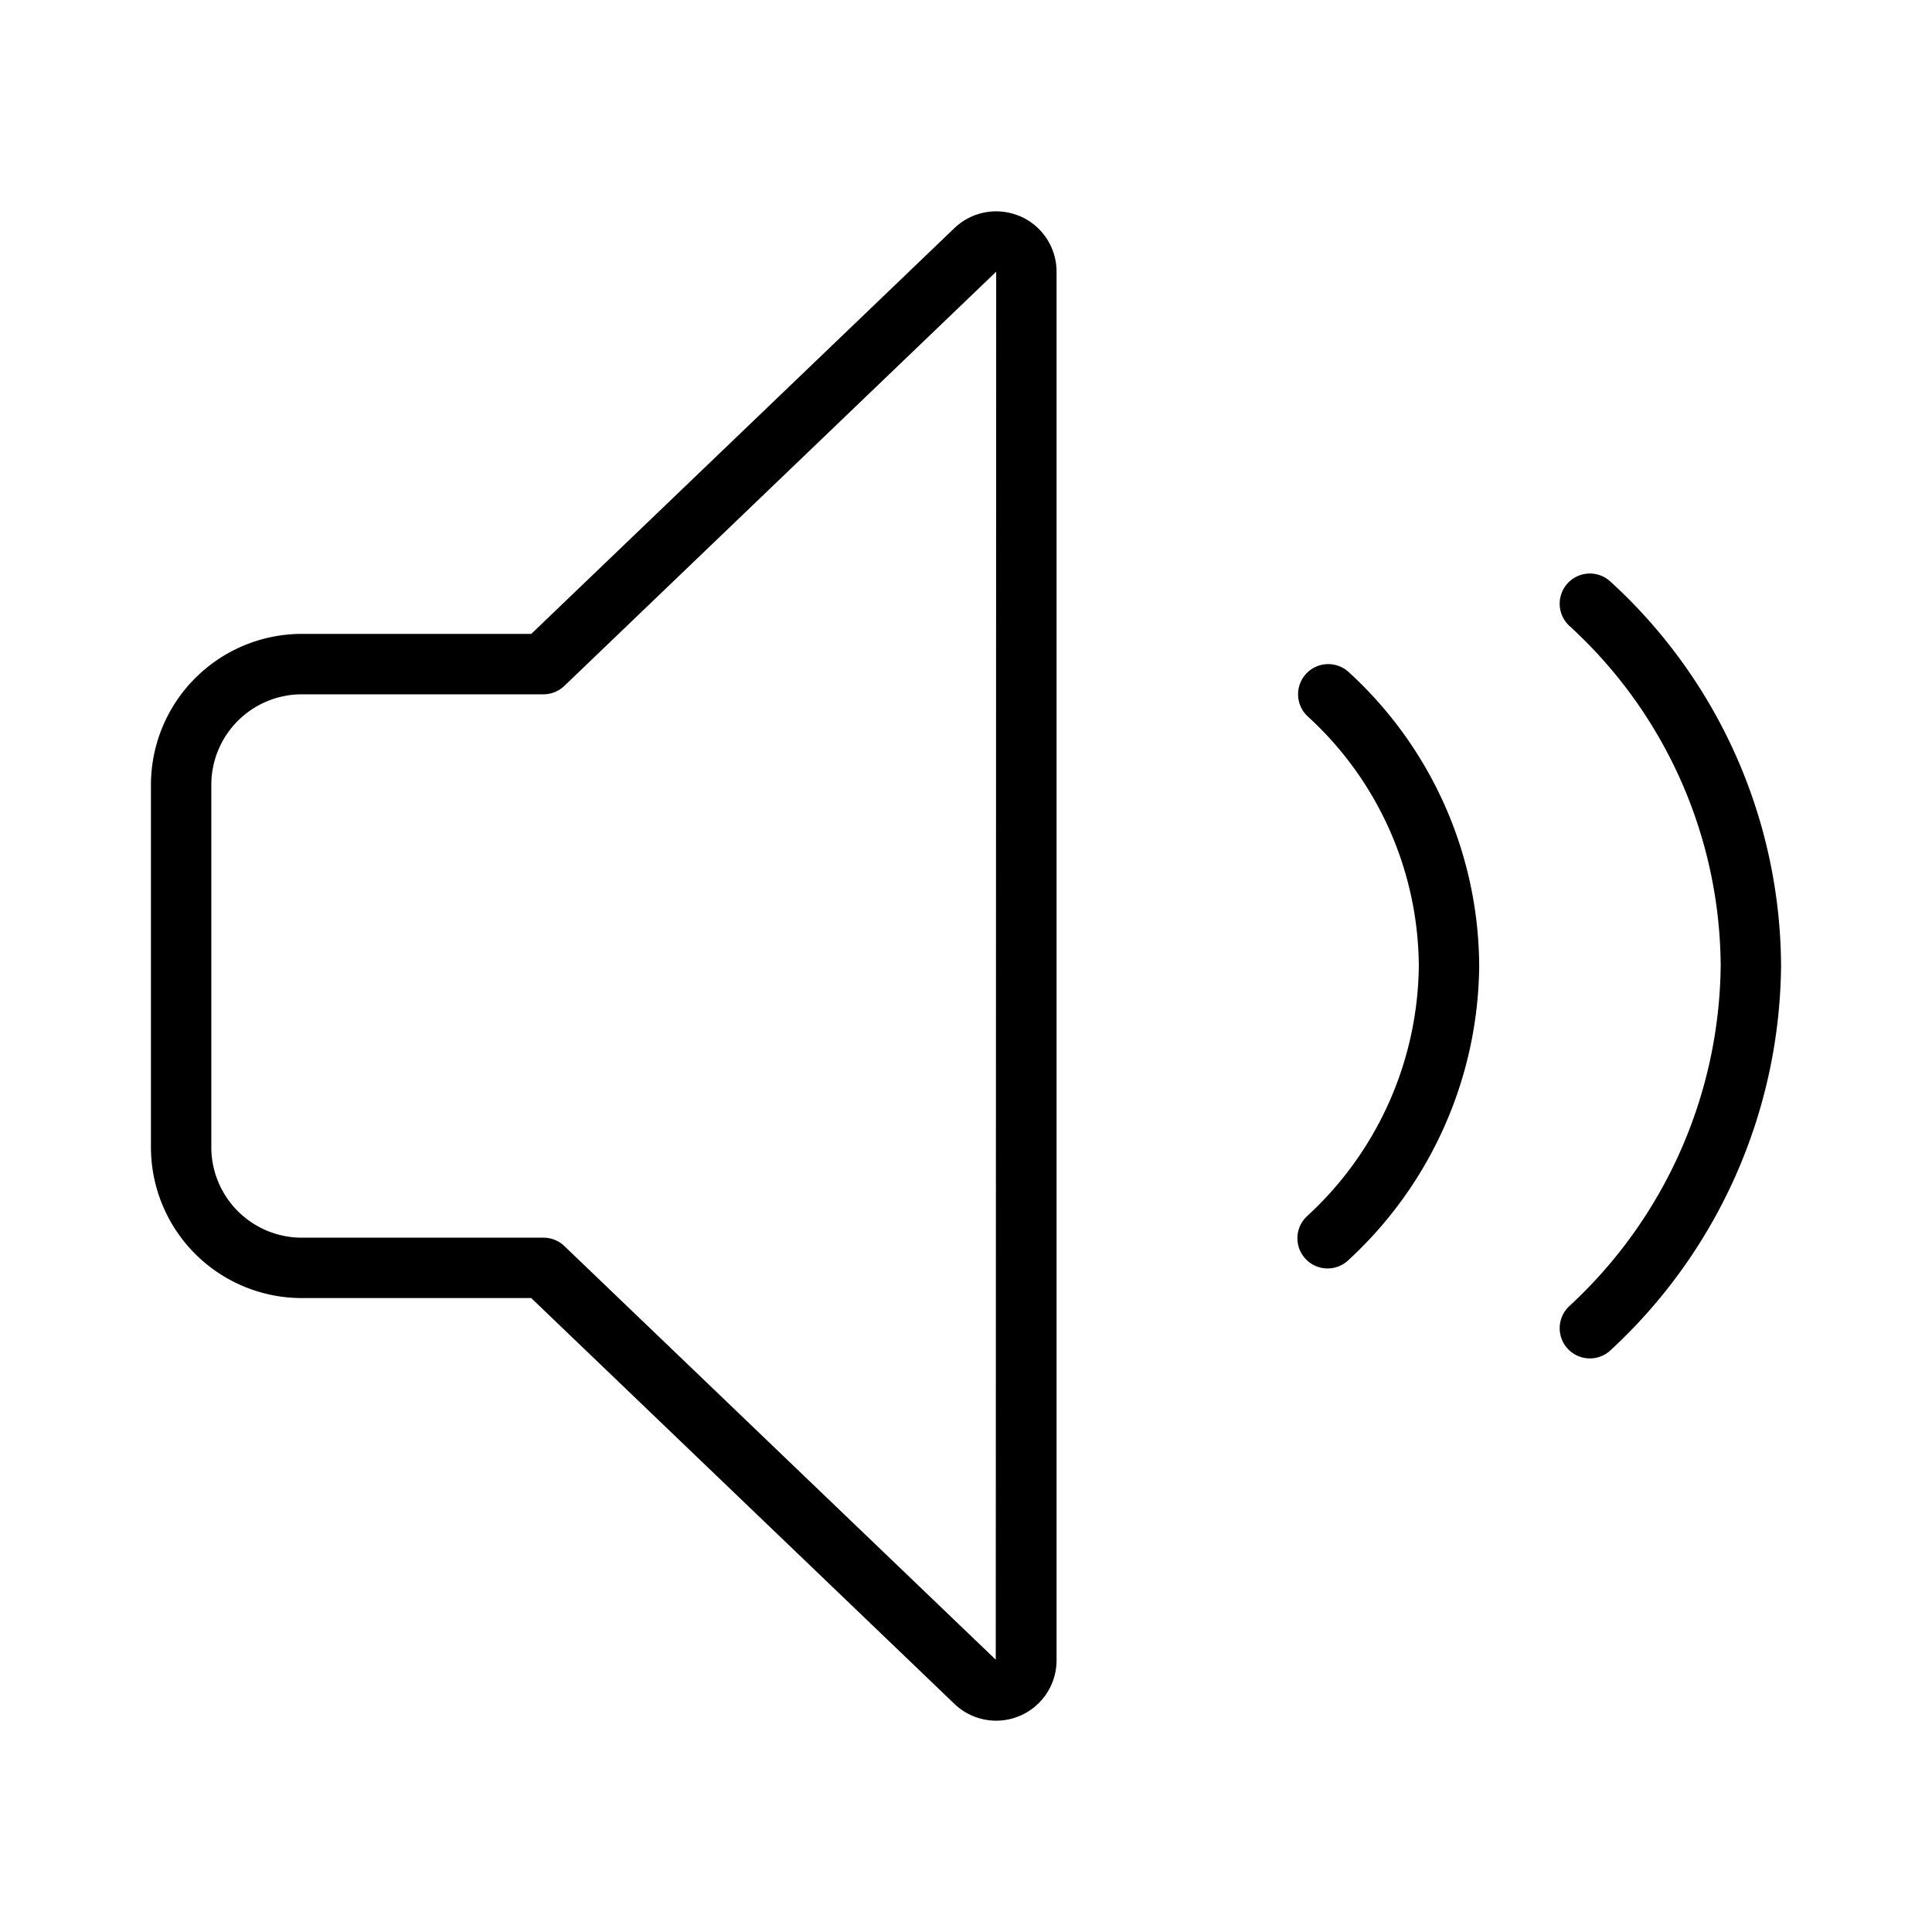 <svg xmlns="http://www.w3.org/2000/svg" width="32" height="32" viewBox="0 0 32 32"><path d="M21.637 11.156a.5.5 0 0 0 .02.707 5.64 5.64 0 0 1 1.843 4.135 5.7 5.7 0 0 1-1.843 4.138.5.5 0 1 0 .686.727 6.7 6.7 0 0 0 2.157-4.861 6.63 6.63 0 0 0-2.157-4.866.5.5 0 0 0-.706.02M16.883 3.577a1 1 0 0 0-1.083.209L8.8 10.499H5A2.503 2.503 0 0 0 2.5 13v6A2.5 2.5 0 0 0 5 21.5h3.799l6.994 6.707a1 1 0 0 0 1.707-.707V4.5a1 1 0 0 0-.617-.924m-.39 23.914-7.147-6.853A.5.5 0 0 0 9 20.5H5A1.5 1.5 0 0 1 3.5 19v-6A1.5 1.5 0 0 1 5 11.5h4c.129 0 .253-.05.346-.138L16.5 4.5zM26.677 9.636a.5.5 0 0 0-.687.727 7.68 7.68 0 0 1 2.51 5.635 7.78 7.78 0 0 1-2.51 5.638.5.5 0 0 0 .687.727 8.77 8.77 0 0 0 2.823-6.361 8.67 8.67 0 0 0-2.823-6.366"/></svg>
